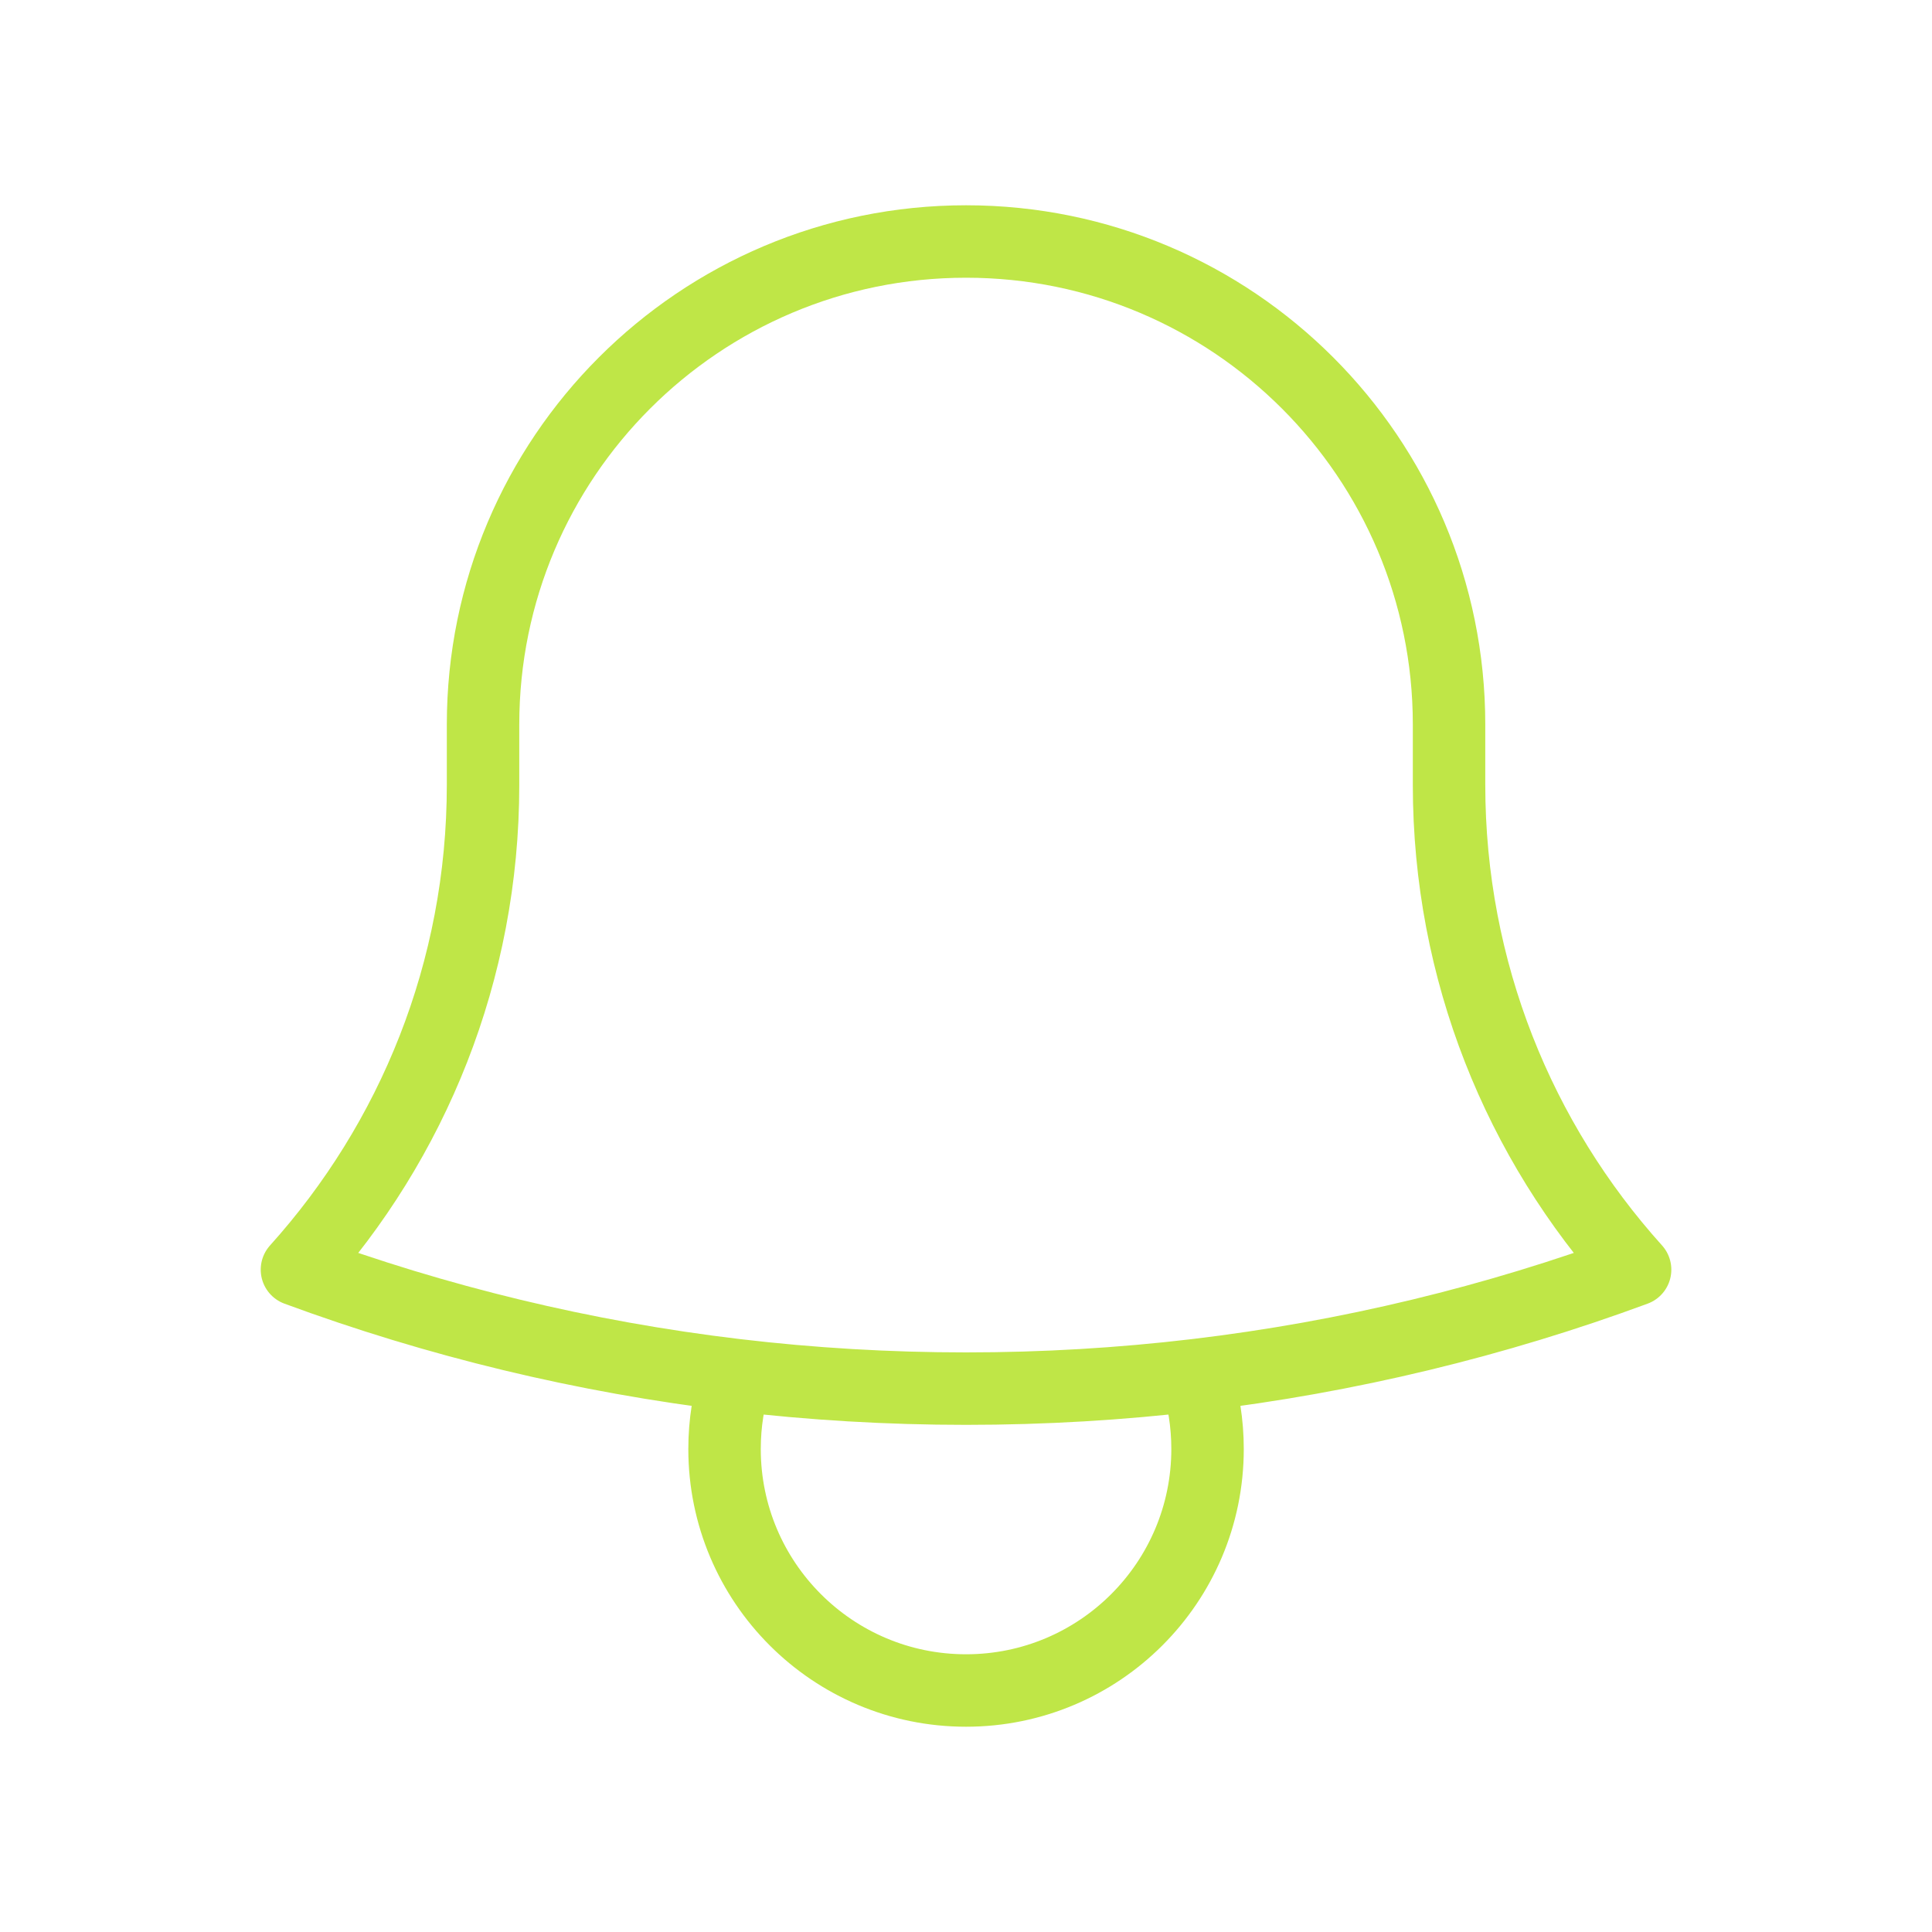 <svg width="40" height="40" viewBox="0 0 40 40" fill="none" xmlns="http://www.w3.org/2000/svg">
<path d="M24.762 28.47C27.92 28.095 30.965 27.353 33.853 26.287C31.458 23.628 30.001 20.109 30.001 16.25V15.082C30.001 15.055 30.001 15.027 30.001 15C30.001 9.477 25.524 5 20.001 5C14.478 5 10.001 9.477 10.001 15L10.001 16.25C10.001 20.109 8.543 23.628 6.148 26.287C9.037 27.353 12.082 28.095 15.239 28.47M24.762 28.47C23.201 28.655 21.612 28.75 20.001 28.75C18.39 28.75 16.801 28.655 15.239 28.47M24.762 28.47C24.917 28.952 25.001 29.466 25.001 30C25.001 32.761 22.762 35 20.001 35C17.24 35 15.001 32.761 15.001 30C15.001 29.466 15.085 28.952 15.239 28.47" stroke="#BFE647" stroke-width="1.5" stroke-linecap="round" stroke-linejoin="round"/>
</svg>
